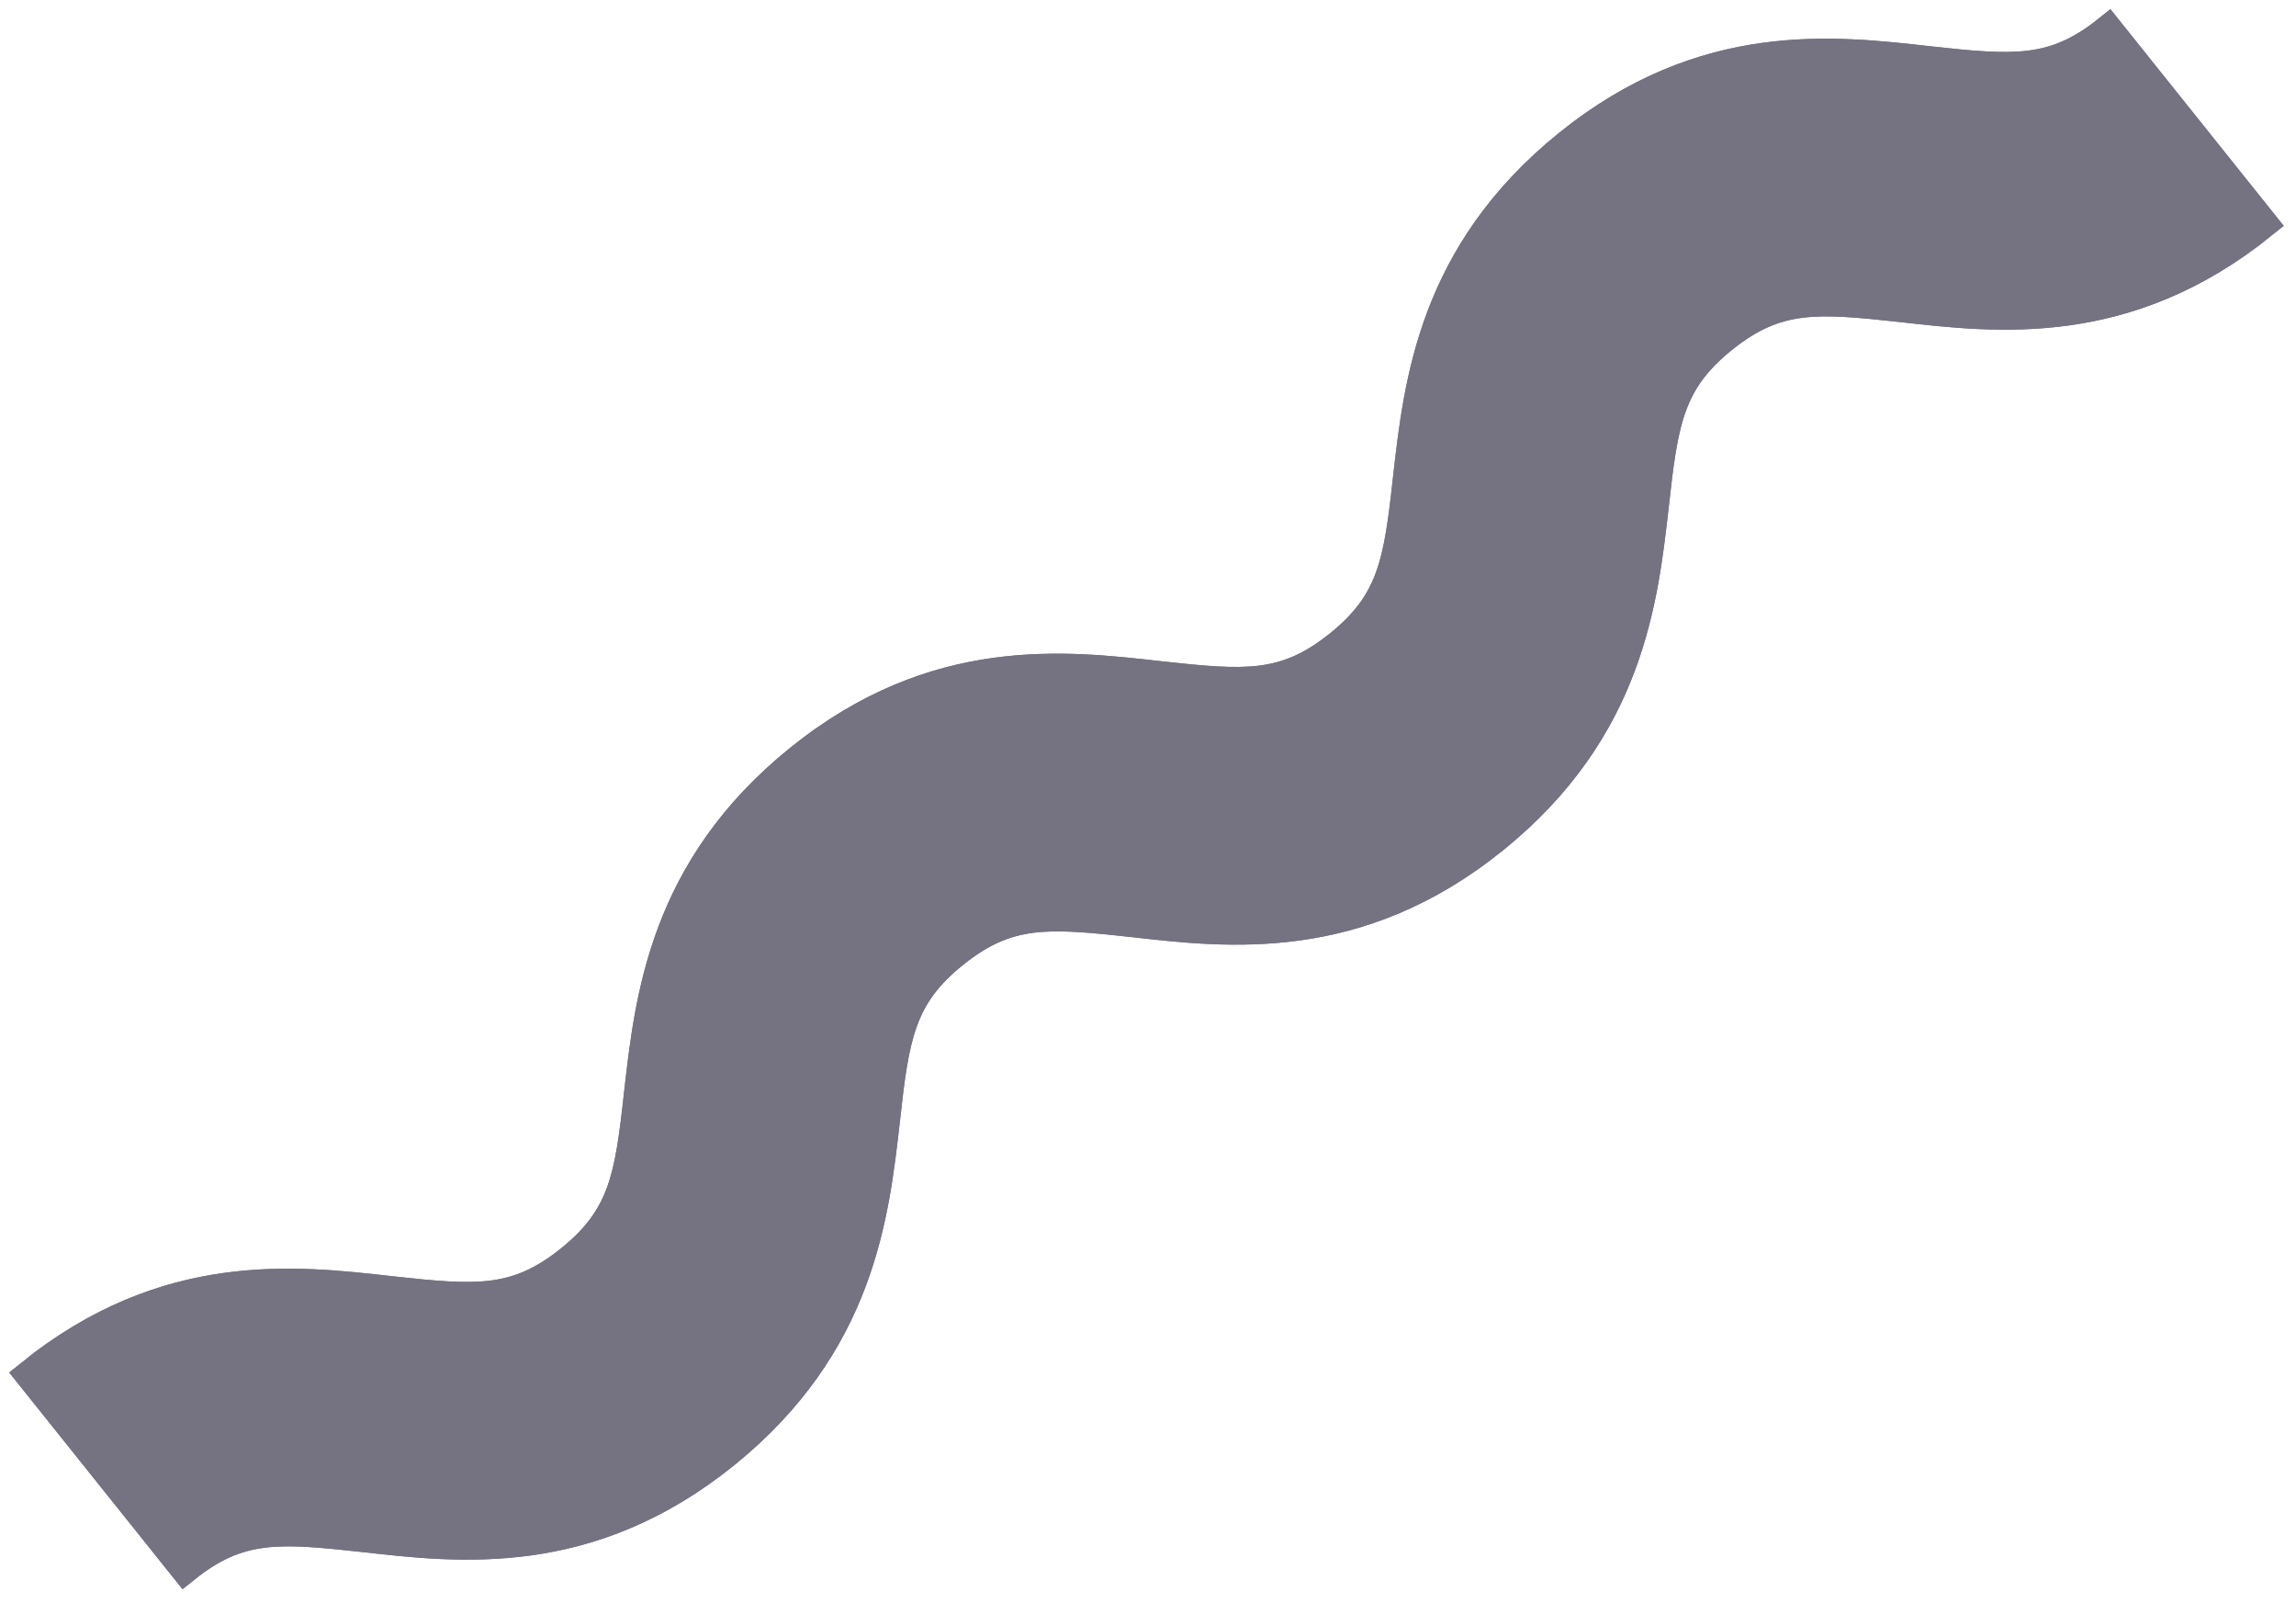 <svg viewBox="0 0 149 104" fill="currentColor" xmlns="http://www.w3.org/2000/svg">  <path d="M146.8 14.5C138 21.6 129.6 20.6 123.4 19.9C117.9 19.3 115.3 19.1 111.8 21.9C108.3 24.7 107.9 27.3 107.3 32.8C106.6 38.9 105.7 47.3 96.9 54.4C88.1 61.5 79.7 60.5 73.5 59.8C68 59.2 65.4 59 61.9 61.8C58.4 64.6 58 67.2 57.4 72.7C56.7 78.8 55.8 87.2 47 94.3C38.2 101.4 29.8 100.4 23.6 99.7C18.1 99.1 15.5 98.9 12 101.7L2 89.2C10.8 82.1 19.2 83.1 25.4 83.8C30.9 84.4 33.5 84.6 37 81.8C40.5 79 40.9 76.4 41.5 70.9C42.2 64.8 43.1 56.4 51.9 49.3C60.7 42.2 69.1 43.2 75.3 43.9C80.8 44.5 83.4 44.7 86.9 41.9C90.4 39.1 90.8 36.5 91.4 31C92.1 24.9 93 16.5 101.8 9.4C110.6 2.3 119 3.3 125.2 4C130.7 4.6 133.3 4.8 136.8 2L146.8 14.5Z" stroke="#757281" stroke-width="2" stroke-miterlimit="10" fill="#757281"></path>  <path d="M146.8 14.5C138 21.6 129.6 20.6 123.4 19.9C117.9 19.3 115.3 19.1 111.8 21.9C108.3 24.7 107.9 27.3 107.3 32.8C106.6 38.9 105.7 47.3 96.9 54.4C88.1 61.5 79.7 60.5 73.5 59.8C68 59.2 65.4 59 61.9 61.8C58.4 64.6 58 67.2 57.4 72.7C56.7 78.8 55.8 87.2 47 94.3C38.2 101.4 29.8 100.4 23.6 99.7C18.1 99.1 15.5 98.9 12 101.7L2 89.2C10.8 82.1 19.2 83.1 25.4 83.8C30.9 84.4 33.5 84.6 37 81.8C40.5 79 40.9 76.4 41.5 70.9C42.2 64.8 43.1 56.4 51.9 49.3C60.7 42.2 69.1 43.2 75.3 43.9C80.8 44.5 83.4 44.7 86.9 41.9C90.4 39.1 90.8 36.5 91.4 31C92.1 24.9 93 16.5 101.8 9.4C110.6 2.3 119 3.3 125.2 4C130.7 4.6 133.3 4.8 136.8 2L146.8 14.5Z" stroke="#757281" stroke-width="2" stroke-miterlimit="10" fill="#757281"></path></svg>
